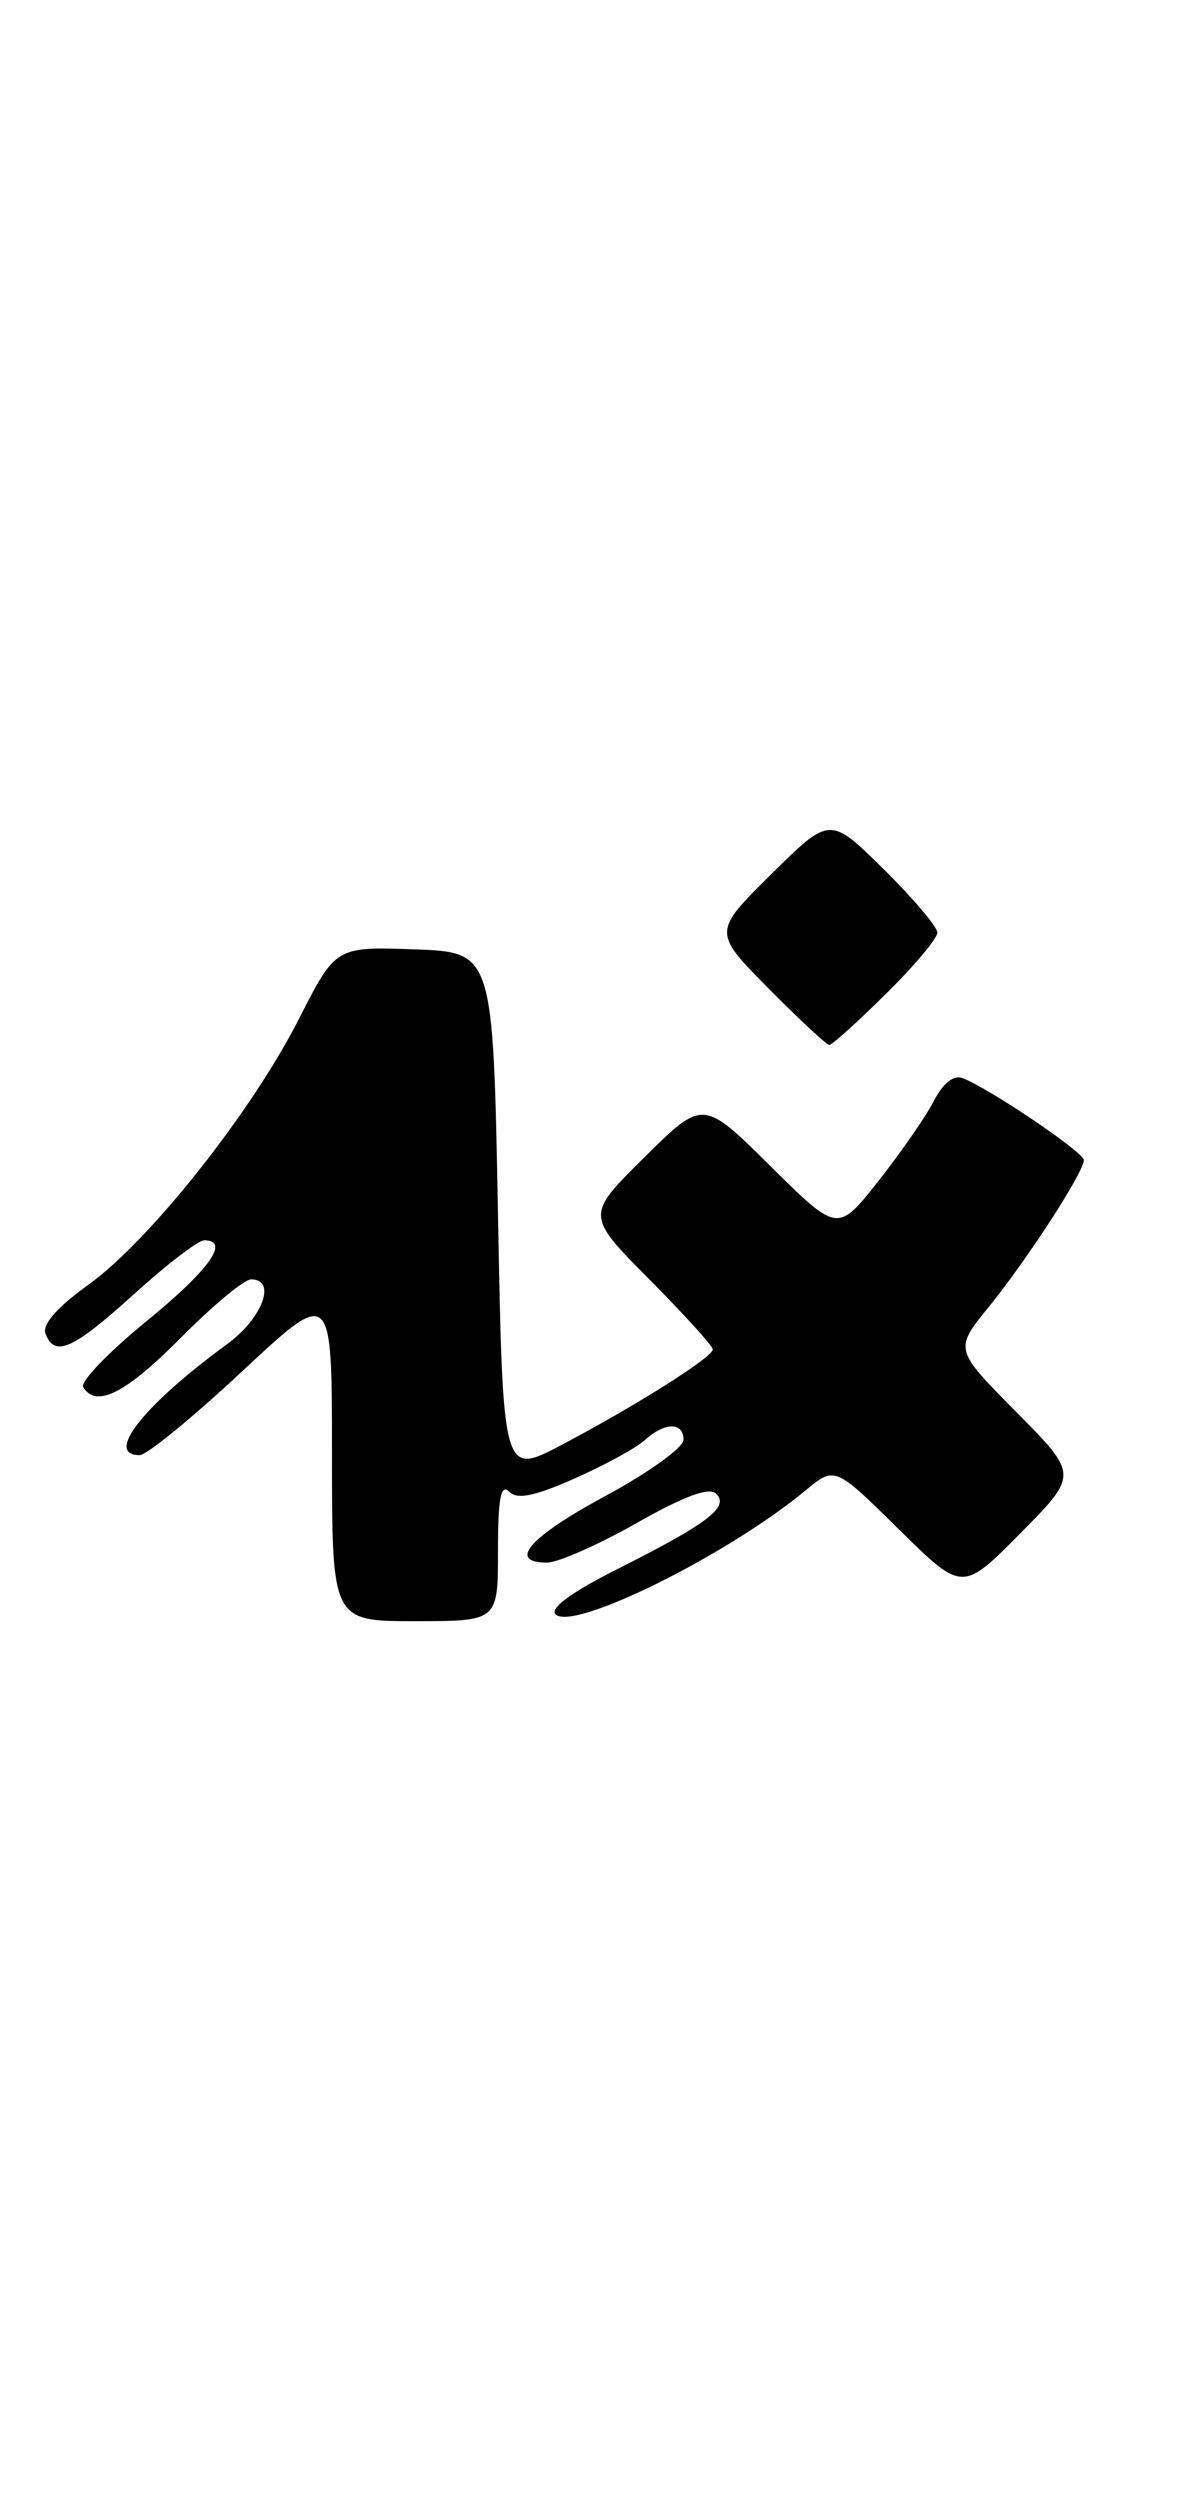 <?xml version="1.0" encoding="UTF-8" standalone="no"?>
<!DOCTYPE svg PUBLIC "-//W3C//DTD SVG 1.1//EN" "http://www.w3.org/Graphics/SVG/1.1/DTD/svg11.dtd" >
<svg xmlns="http://www.w3.org/2000/svg" xmlns:xlink="http://www.w3.org/1999/xlink" version="1.1" viewBox="0 0 123 256">
 <g >
 <path fill="currentColor"
d=" M 51.00 158.80 C 51.00 153.45 51.29 151.89 52.13 152.73 C 52.97 153.57 54.69 153.23 58.85 151.39 C 61.92 150.03 65.16 148.26 66.04 147.46 C 68.10 145.60 70.00 145.59 70.00 147.43 C 70.00 148.22 66.40 150.81 62.00 153.18 C 54.21 157.39 51.92 160.00 56.03 160.00 C 57.15 160.00 61.27 158.18 65.19 155.96 C 70.11 153.17 72.64 152.24 73.36 152.96 C 74.71 154.31 72.50 156.00 63.22 160.67 C 58.53 163.03 56.28 164.68 56.90 165.30 C 58.68 167.08 74.55 159.21 82.50 152.61 C 85.50 150.13 85.50 150.13 92.03 156.57 C 98.56 163.01 98.56 163.01 104.50 157.00 C 110.44 151.00 110.44 151.00 104.08 144.58 C 97.73 138.17 97.73 138.17 101.25 133.84 C 105.22 128.95 111.00 120.03 111.00 118.79 C 111.00 117.98 101.33 111.45 98.57 110.39 C 97.67 110.04 96.57 110.93 95.63 112.75 C 94.80 114.36 92.24 118.04 89.95 120.95 C 85.78 126.22 85.78 126.22 78.89 119.39 C 72.00 112.56 72.00 112.56 66.00 118.50 C 59.99 124.44 59.99 124.44 66.50 131.00 C 70.07 134.60 73.00 137.83 73.00 138.17 C 73.00 138.97 65.16 143.92 57.50 147.96 C 51.50 151.12 51.50 151.12 51.00 124.31 C 50.50 97.50 50.50 97.50 42.44 97.21 C 34.38 96.93 34.38 96.93 30.62 104.32 C 25.78 113.86 15.34 127.04 9.04 131.56 C 5.85 133.86 4.30 135.62 4.66 136.56 C 5.60 139.02 7.44 138.20 13.74 132.50 C 17.08 129.47 20.31 127.00 20.91 127.00 C 23.61 127.00 21.45 130.02 14.96 135.32 C 11.09 138.48 8.19 141.50 8.52 142.04 C 9.86 144.20 12.87 142.68 18.50 137.00 C 21.77 133.70 25.01 131.00 25.72 131.00 C 28.37 131.00 26.89 134.98 23.25 137.64 C 14.69 143.90 10.67 149.00 14.30 149.00 C 15.02 149.00 19.74 145.14 24.80 140.42 C 34.00 131.83 34.00 131.83 34.00 148.92 C 34.00 166.00 34.00 166.00 42.50 166.00 C 51.00 166.00 51.00 166.00 51.00 158.80 Z  M 90.72 101.78 C 93.62 98.92 96.00 96.09 96.00 95.50 C 96.00 94.91 93.52 91.99 90.50 89.00 C 85.00 83.57 85.00 83.57 79.00 89.50 C 73.00 95.44 73.00 95.44 78.72 101.22 C 81.86 104.40 84.66 107.00 84.94 107.00 C 85.21 107.00 87.81 104.65 90.72 101.78 Z "/>
</g>
</svg>